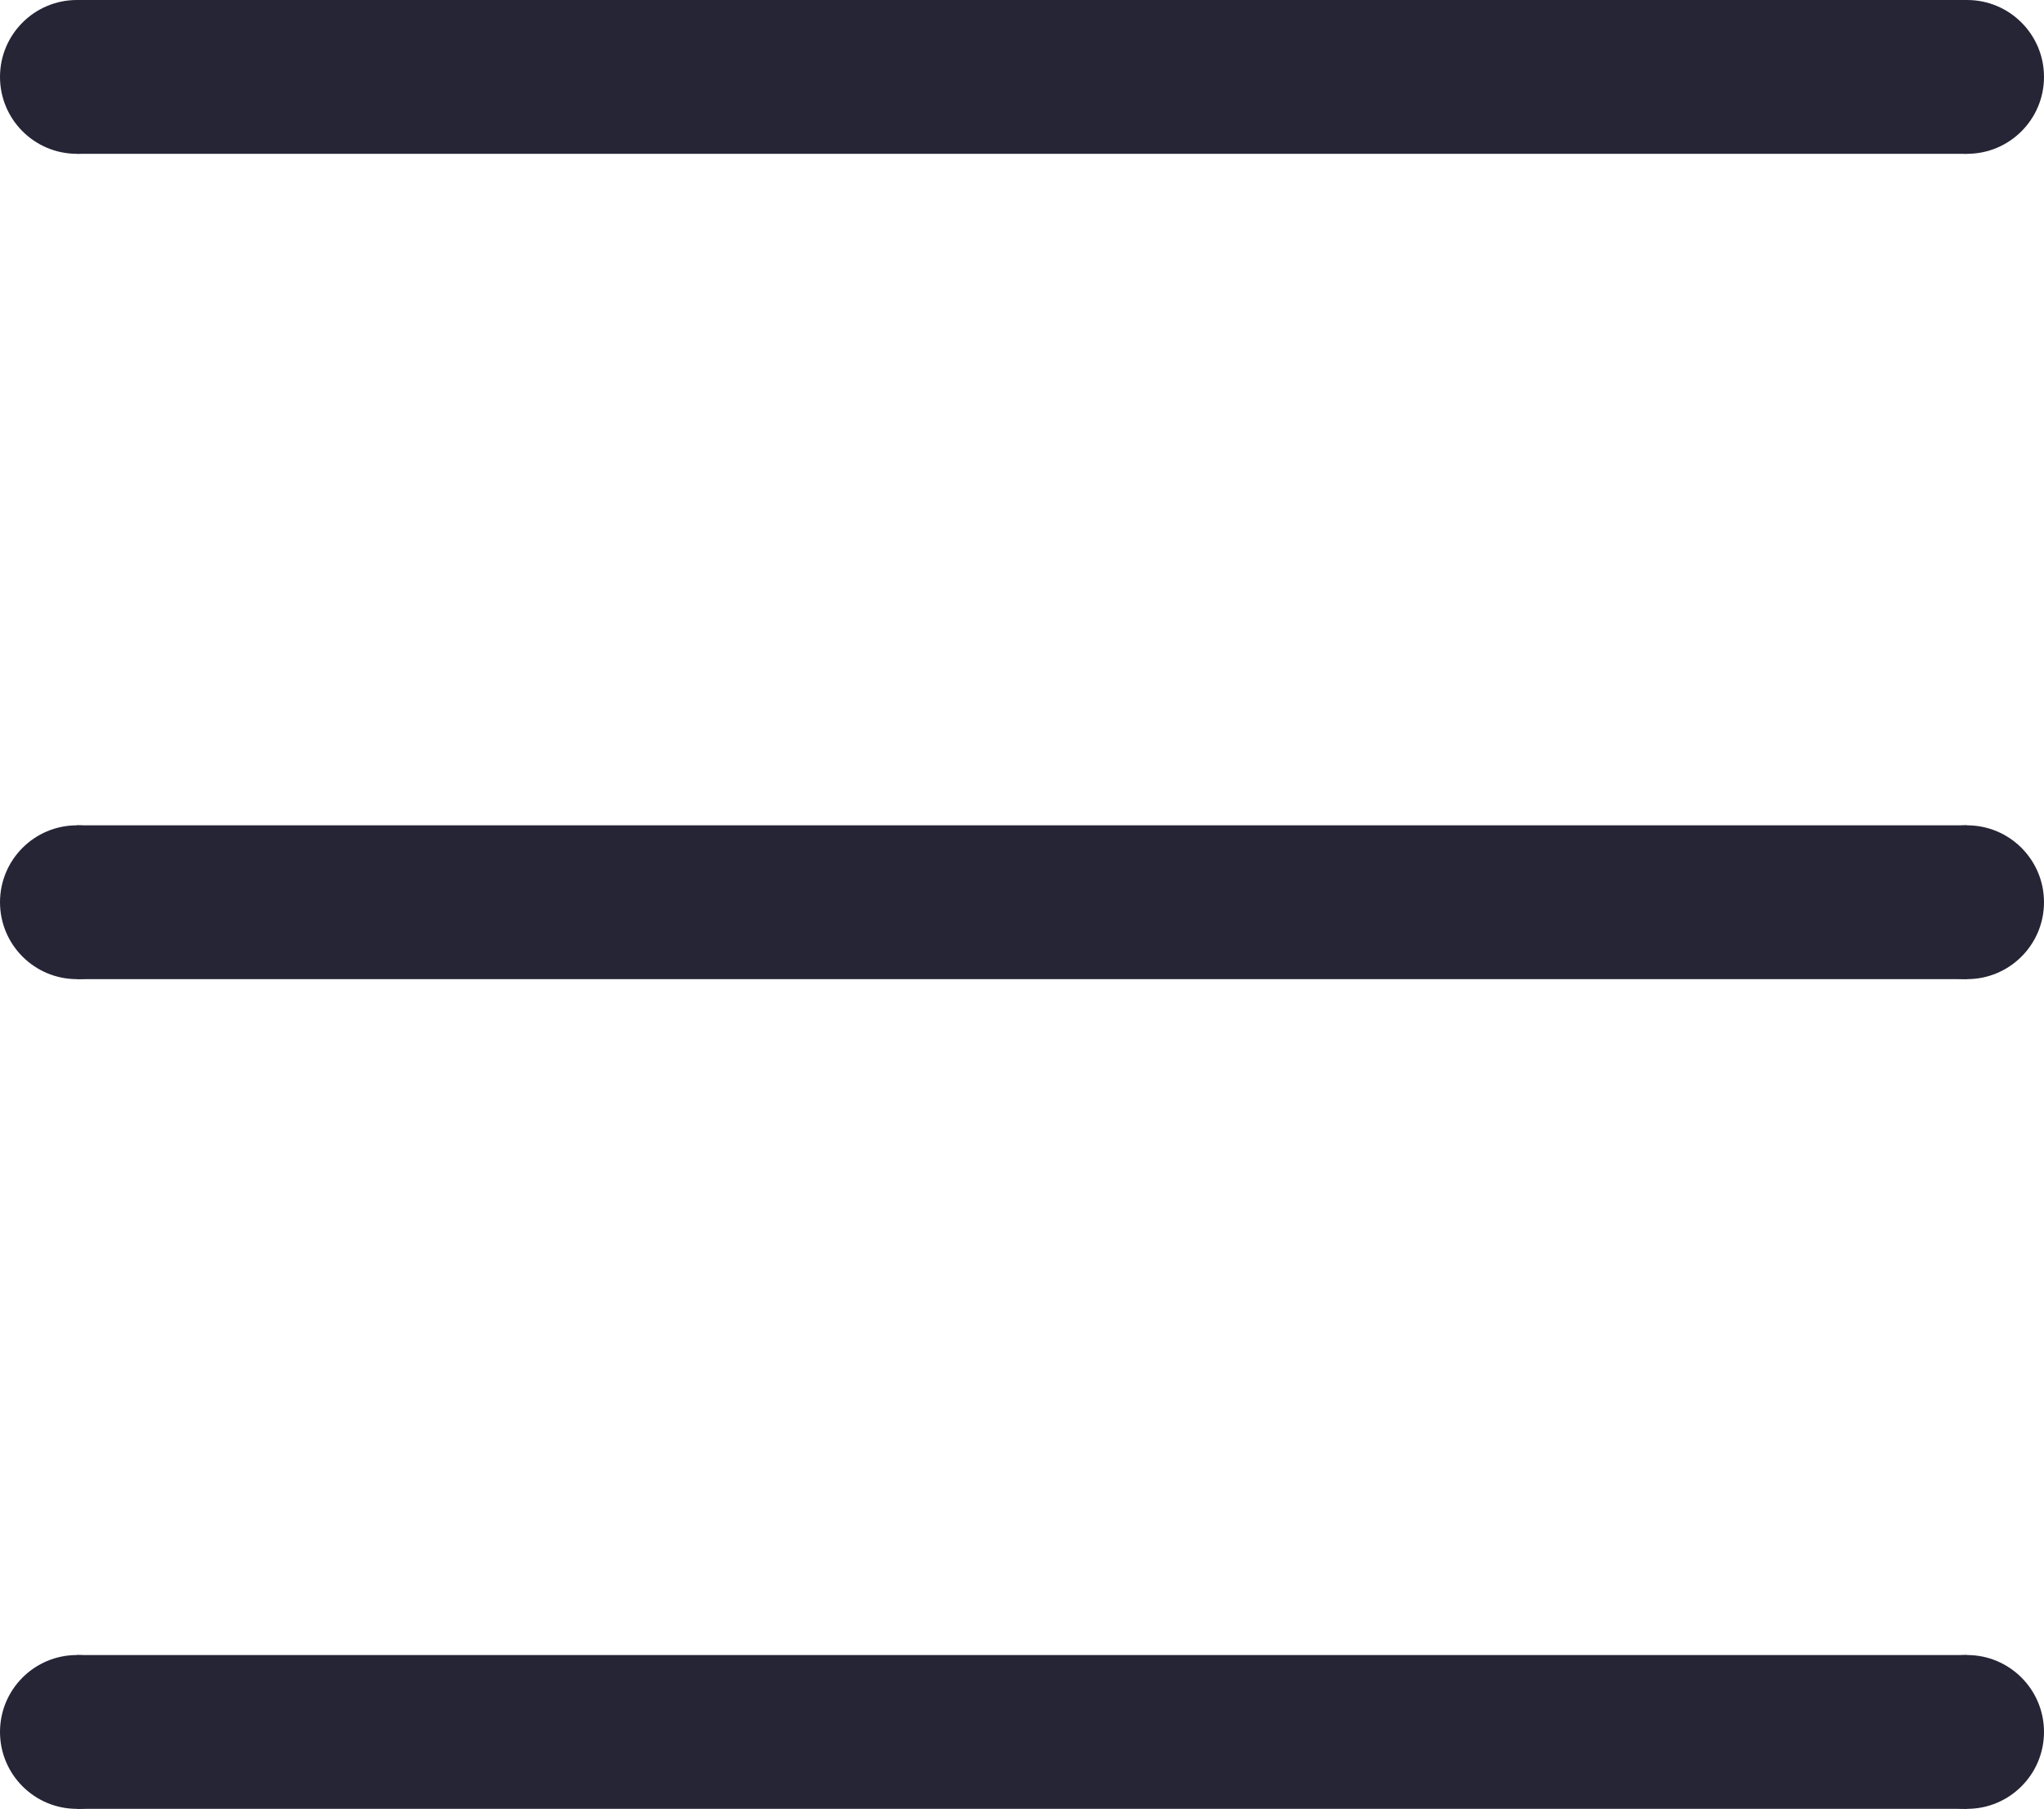 <?xml version="1.0" encoding="utf-8"?>
<!-- Generator: Adobe Illustrator 19.0.0, SVG Export Plug-In . SVG Version: 6.00 Build 0)  -->
<svg version="1.1" id="图层_1" xmlns="http://www.w3.org/2000/svg" xmlns:xlink="http://www.w3.org/1999/xlink" x="0px" y="0px"
	 viewBox="0 0 465 411.584" enable-background="new 0 0 465 411.584" xml:space="preserve">
<g id="XMLID_2_">
	<rect id="XMLID_11_" x="17.5" fill-rule="evenodd" clip-rule="evenodd" fill="#262536" width="430" height="35"/>
	<rect id="XMLID_10_" x="17.5" y="187.793" fill-rule="evenodd" clip-rule="evenodd" fill="#262536" width="430" height="35"/>
	<rect id="XMLID_9_" x="17.5" y="376.584" fill-rule="evenodd" clip-rule="evenodd" fill="#262536" width="430" height="35"/>
	<circle id="XMLID_8_" fill-rule="evenodd" clip-rule="evenodd" fill="#262536" cx="17.5" cy="17.5" r="17.5"/>
	<circle id="XMLID_7_" fill-rule="evenodd" clip-rule="evenodd" fill="#262536" cx="17.5" cy="205.293" r="17.5"/>
	<circle id="XMLID_6_" fill-rule="evenodd" clip-rule="evenodd" fill="#262536" cx="17.5" cy="394.084" r="17.5"/>
	<circle id="XMLID_5_" fill-rule="evenodd" clip-rule="evenodd" fill="#262536" cx="447.5" cy="394.084" r="17.5"/>
	<circle id="XMLID_4_" fill-rule="evenodd" clip-rule="evenodd" fill="#262536" cx="447.5" cy="205.293" r="17.5"/>
	<circle id="XMLID_3_" fill-rule="evenodd" clip-rule="evenodd" fill="#262536" cx="447.5" cy="17.5" r="17.5"/>
</g>
</svg>
